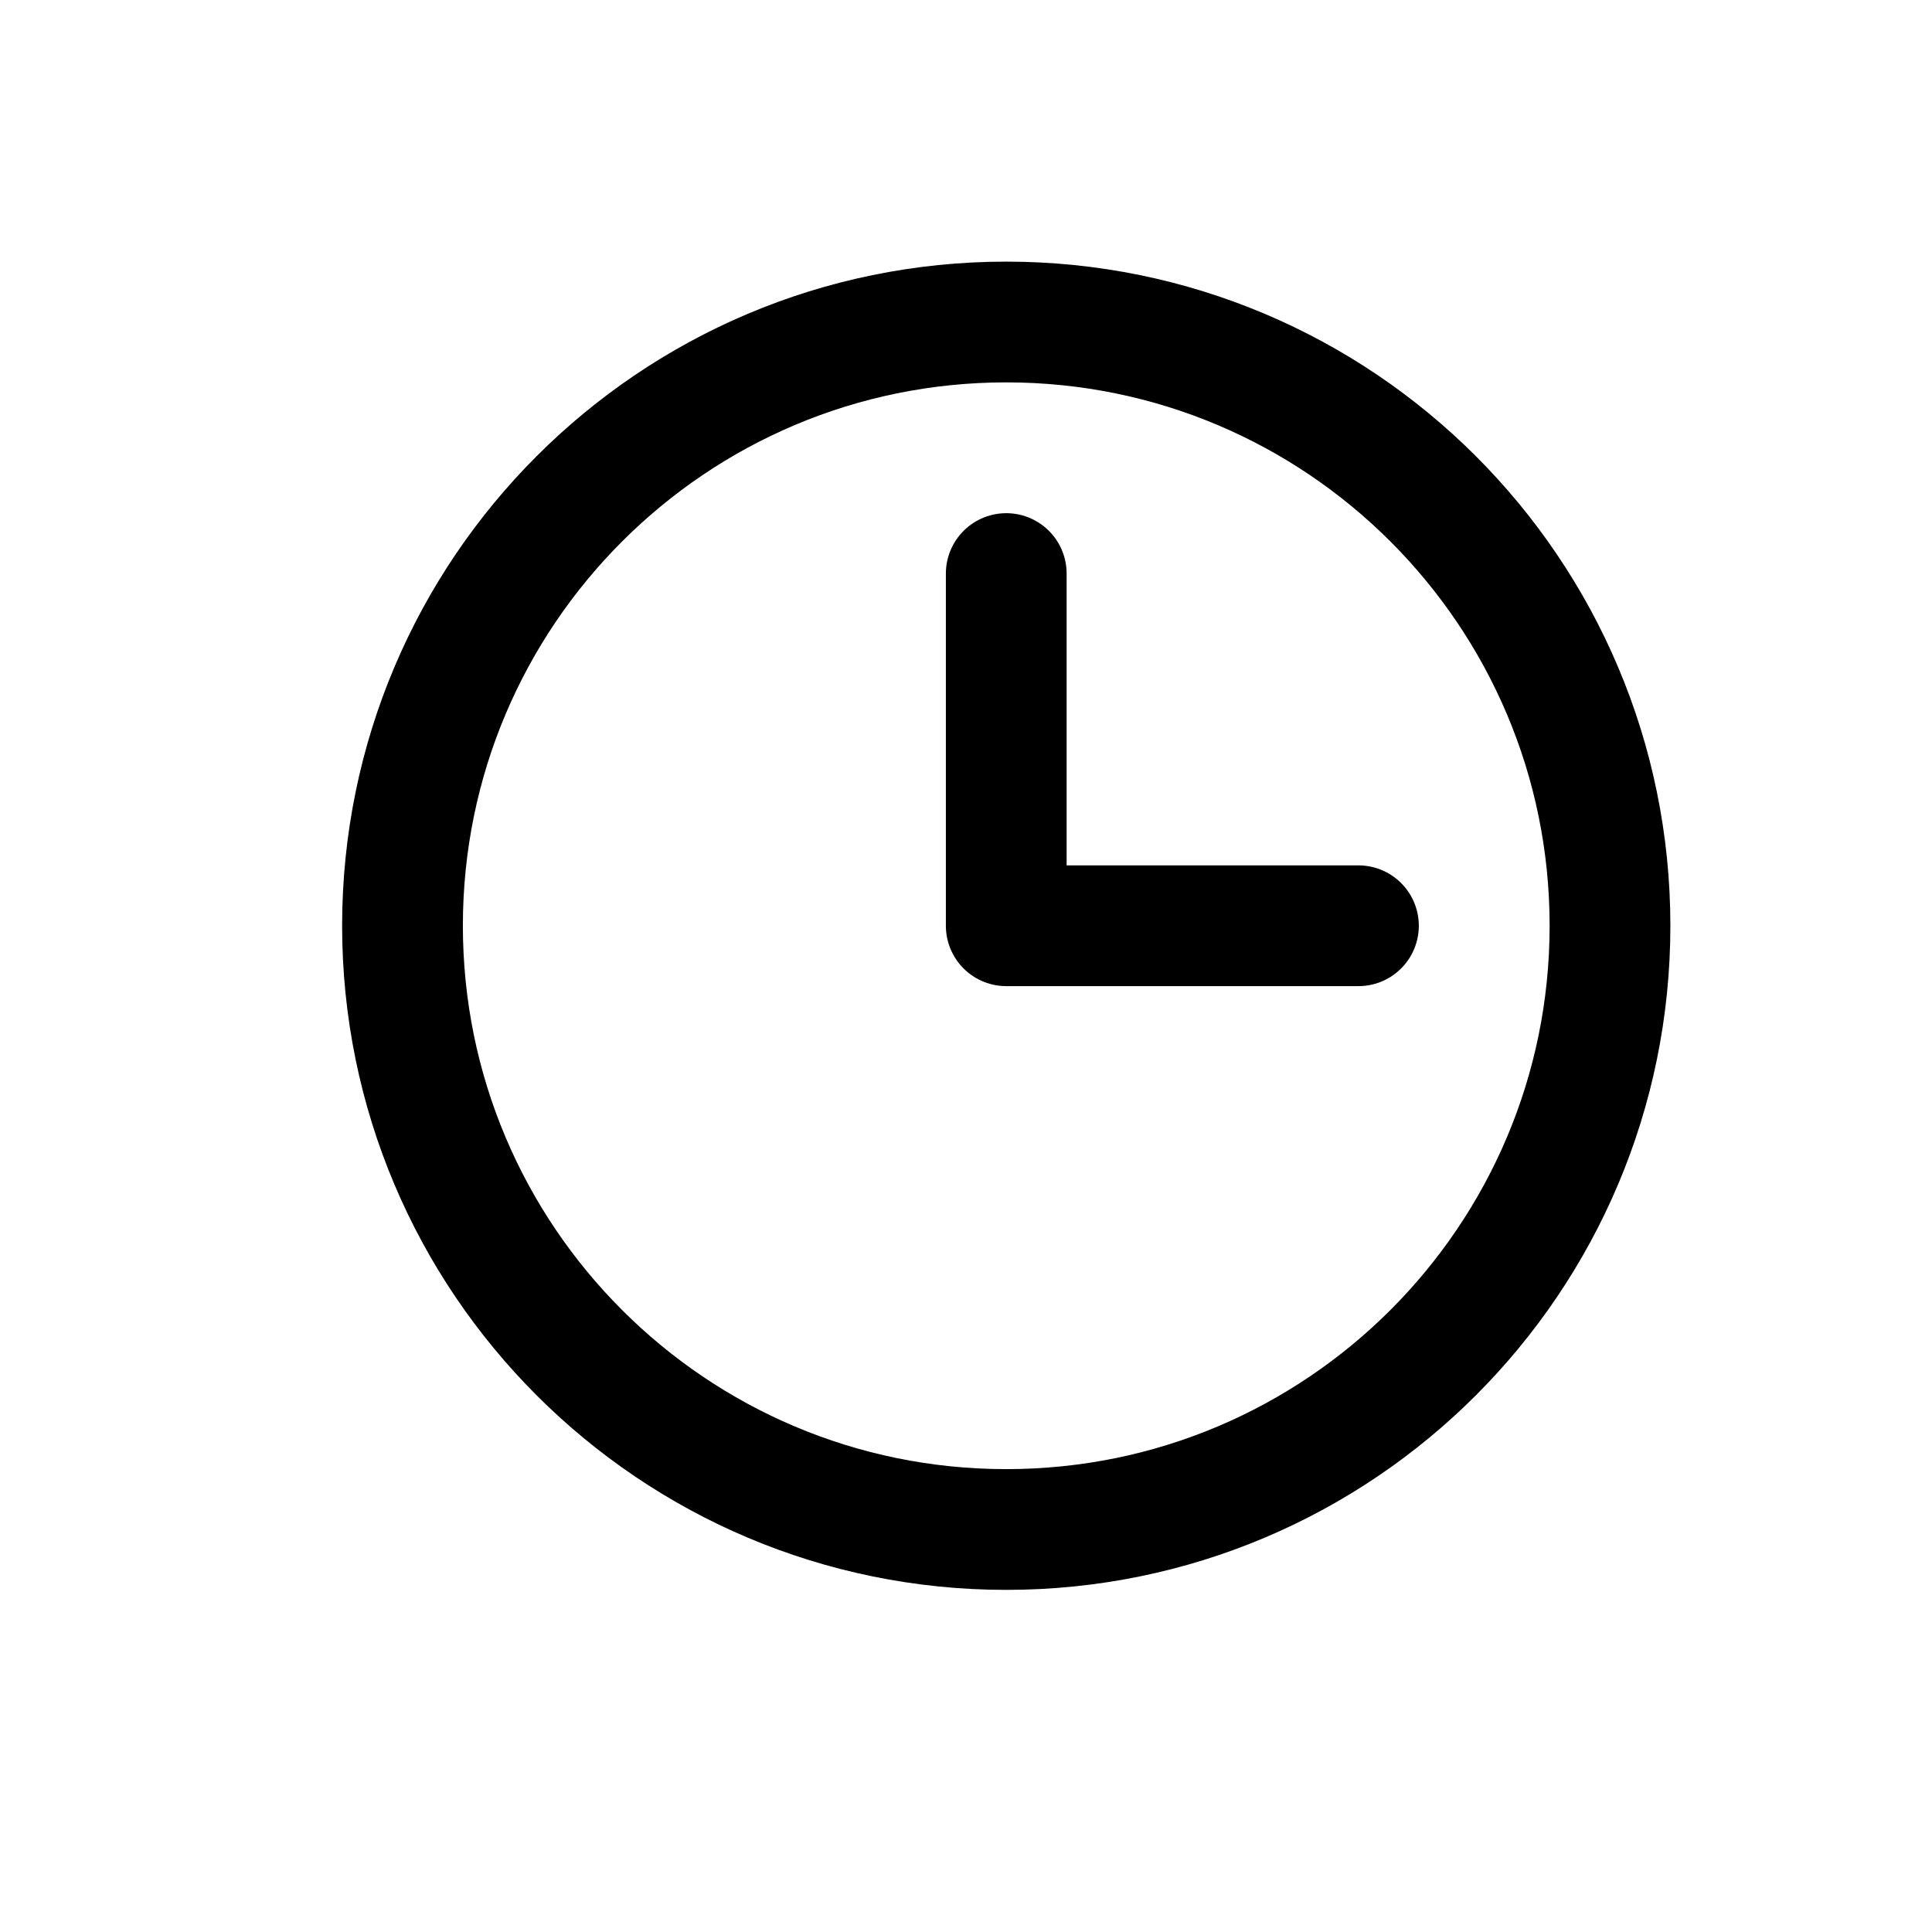 <svg width="24" height="24" viewBox="0 0 24 24" fill="none" xmlns="http://www.w3.org/2000/svg">
<path d="M12.5 19C16.642 19 20 15.642 20 11.5C20 7.358 16.642 4 12.5 4C8.358 4 5 7.358 5 11.5C5 15.642 8.358 19 12.5 19Z" stroke="black" stroke-width="1.5" stroke-miterlimit="10"/>
<path d="M12.5 7.125V11.5H16.875" stroke="black" stroke-width="1.5" stroke-linecap="round" stroke-linejoin="round"/>
</svg>

